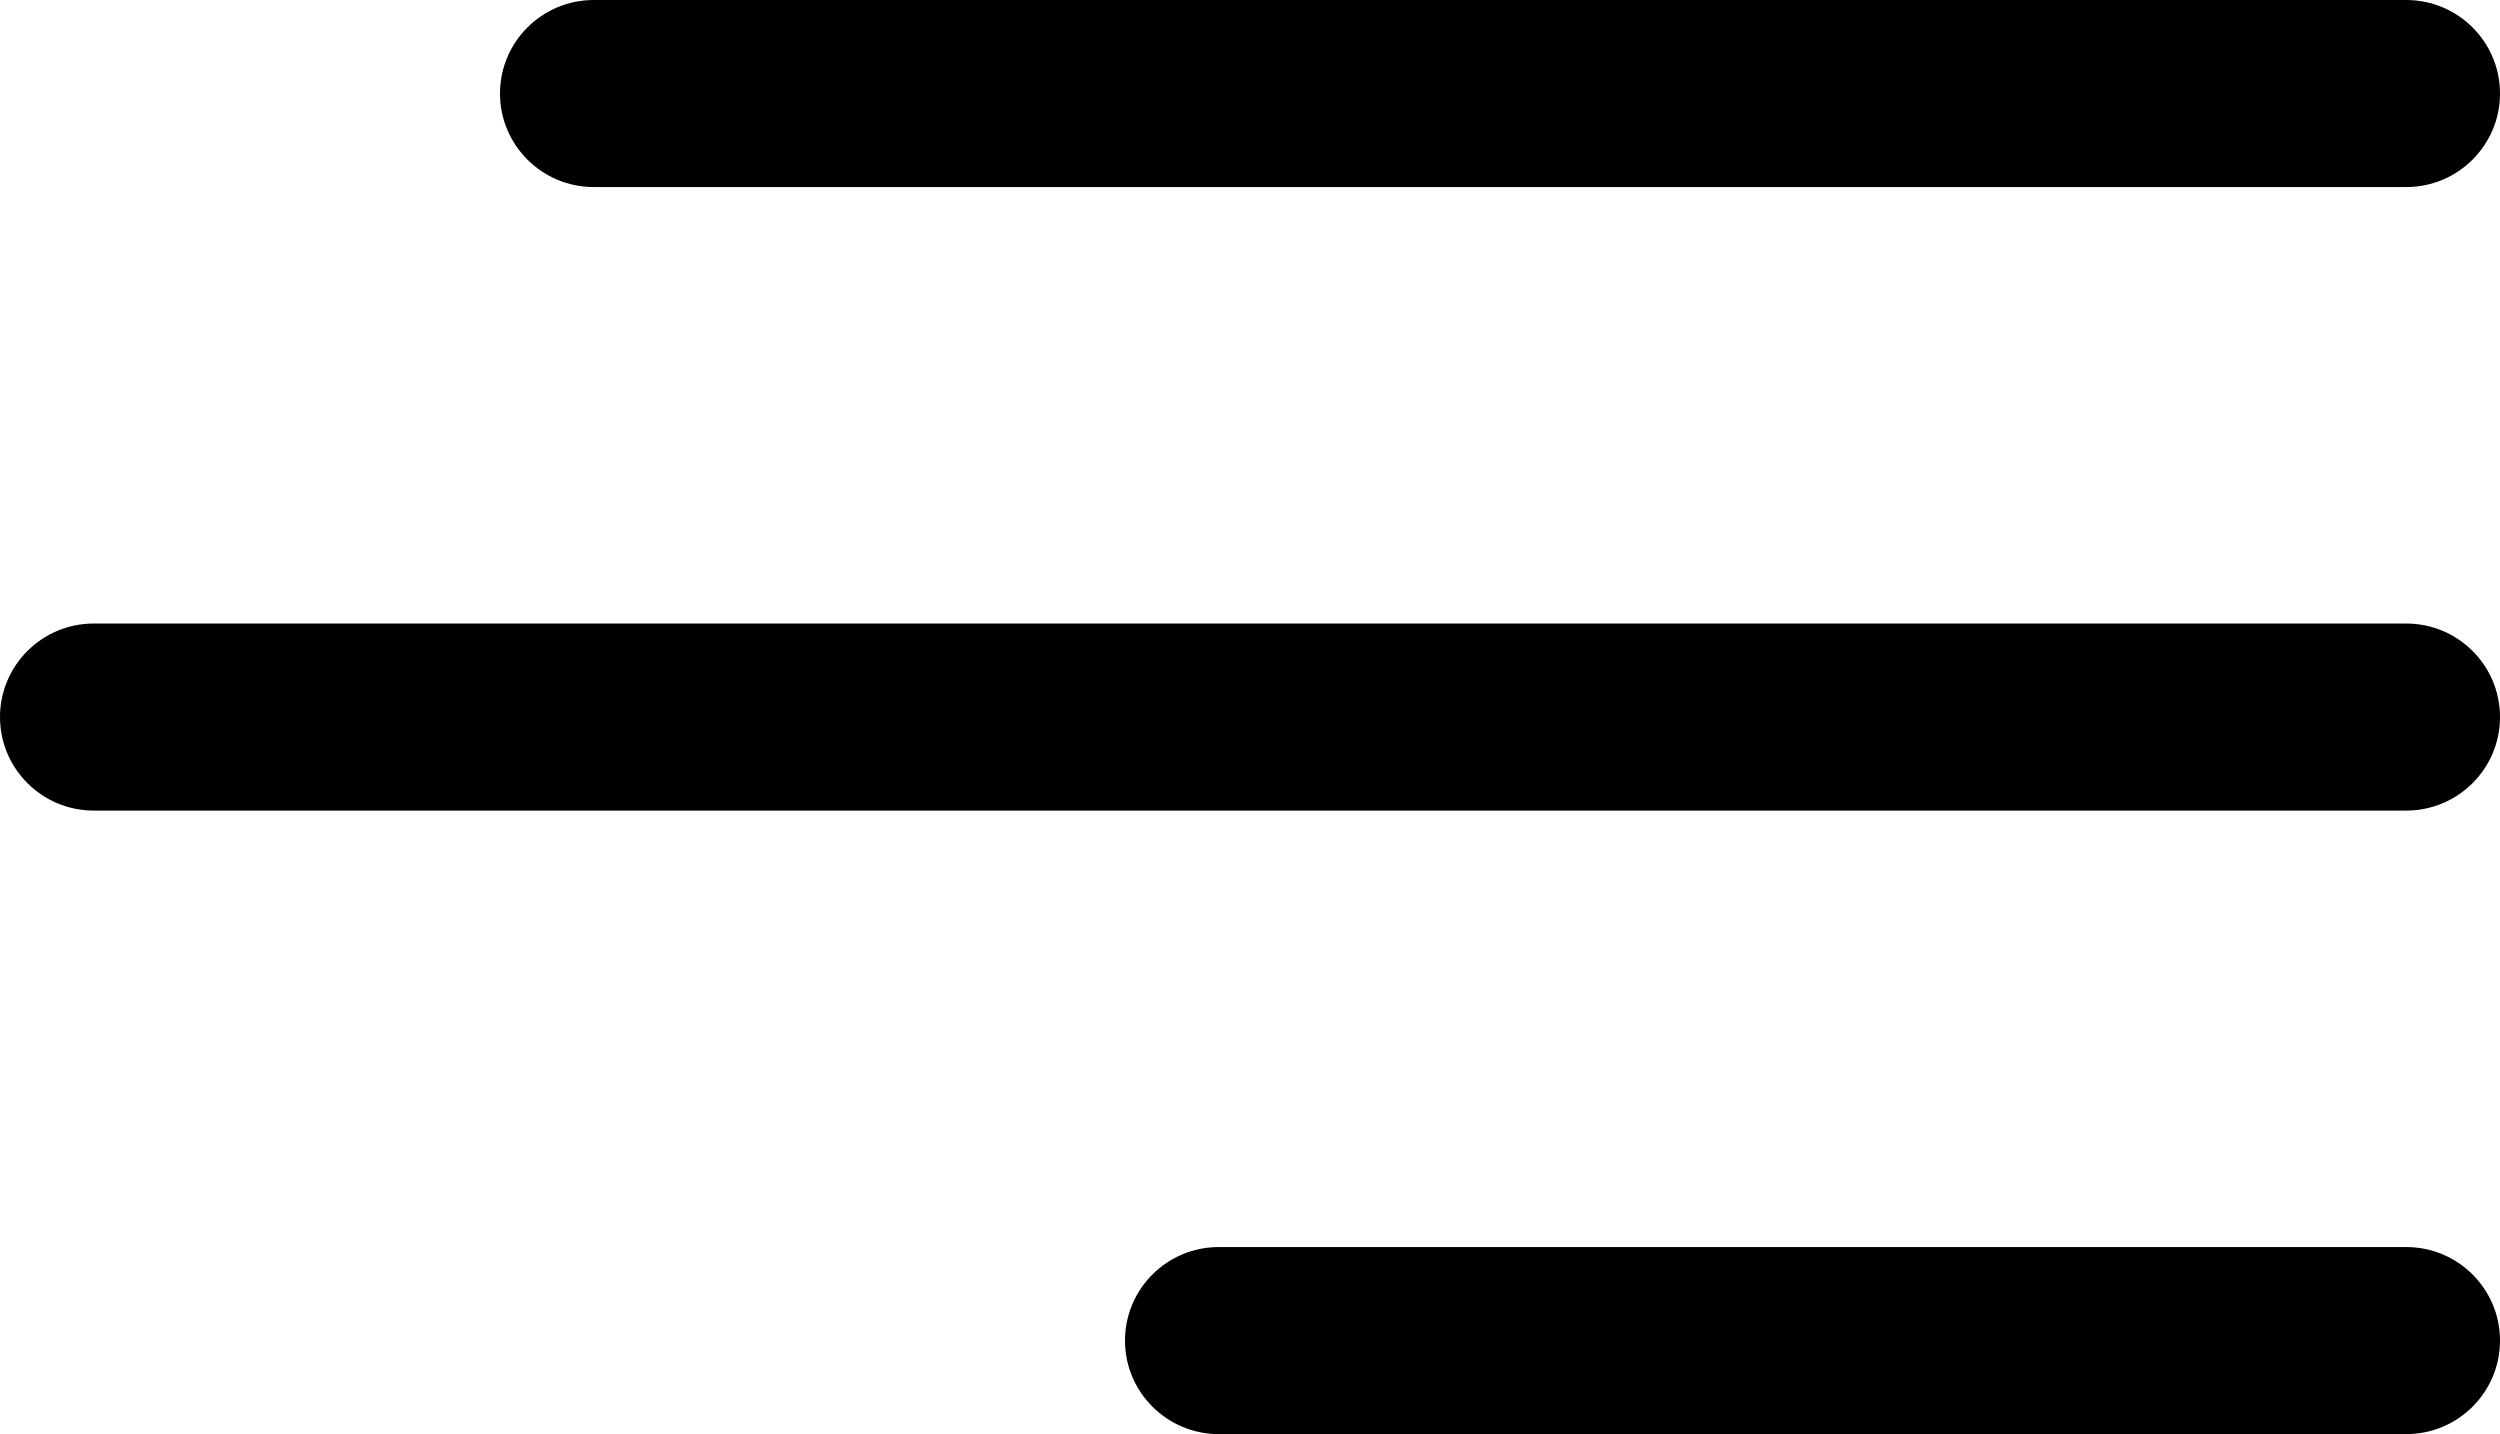 <svg viewBox="0 0 129 74" fill="none" xmlns="http://www.w3.org/2000/svg">
<path d="M58.05 69.174C58.05 66.51 60.217 64.348 62.888 64.348H124.162C126.833 64.348 129 66.51 129 69.174C129 71.838 126.833 74 124.162 74H62.888C60.217 74 58.05 71.838 58.05 69.174ZM0 37C0 34.336 2.167 32.174 4.838 32.174H124.162C126.833 32.174 129 34.336 129 37C129 39.664 126.833 41.826 124.162 41.826H4.838C2.167 41.826 0 39.664 0 37ZM25.8 4.826C25.8 2.162 27.967 0 30.637 0H124.162C126.833 0 129 2.162 129 4.826C129 7.49 126.833 9.652 124.162 9.652H30.637C27.967 9.652 25.8 7.49 25.8 4.826Z" fill="currentColor"/>
</svg>
